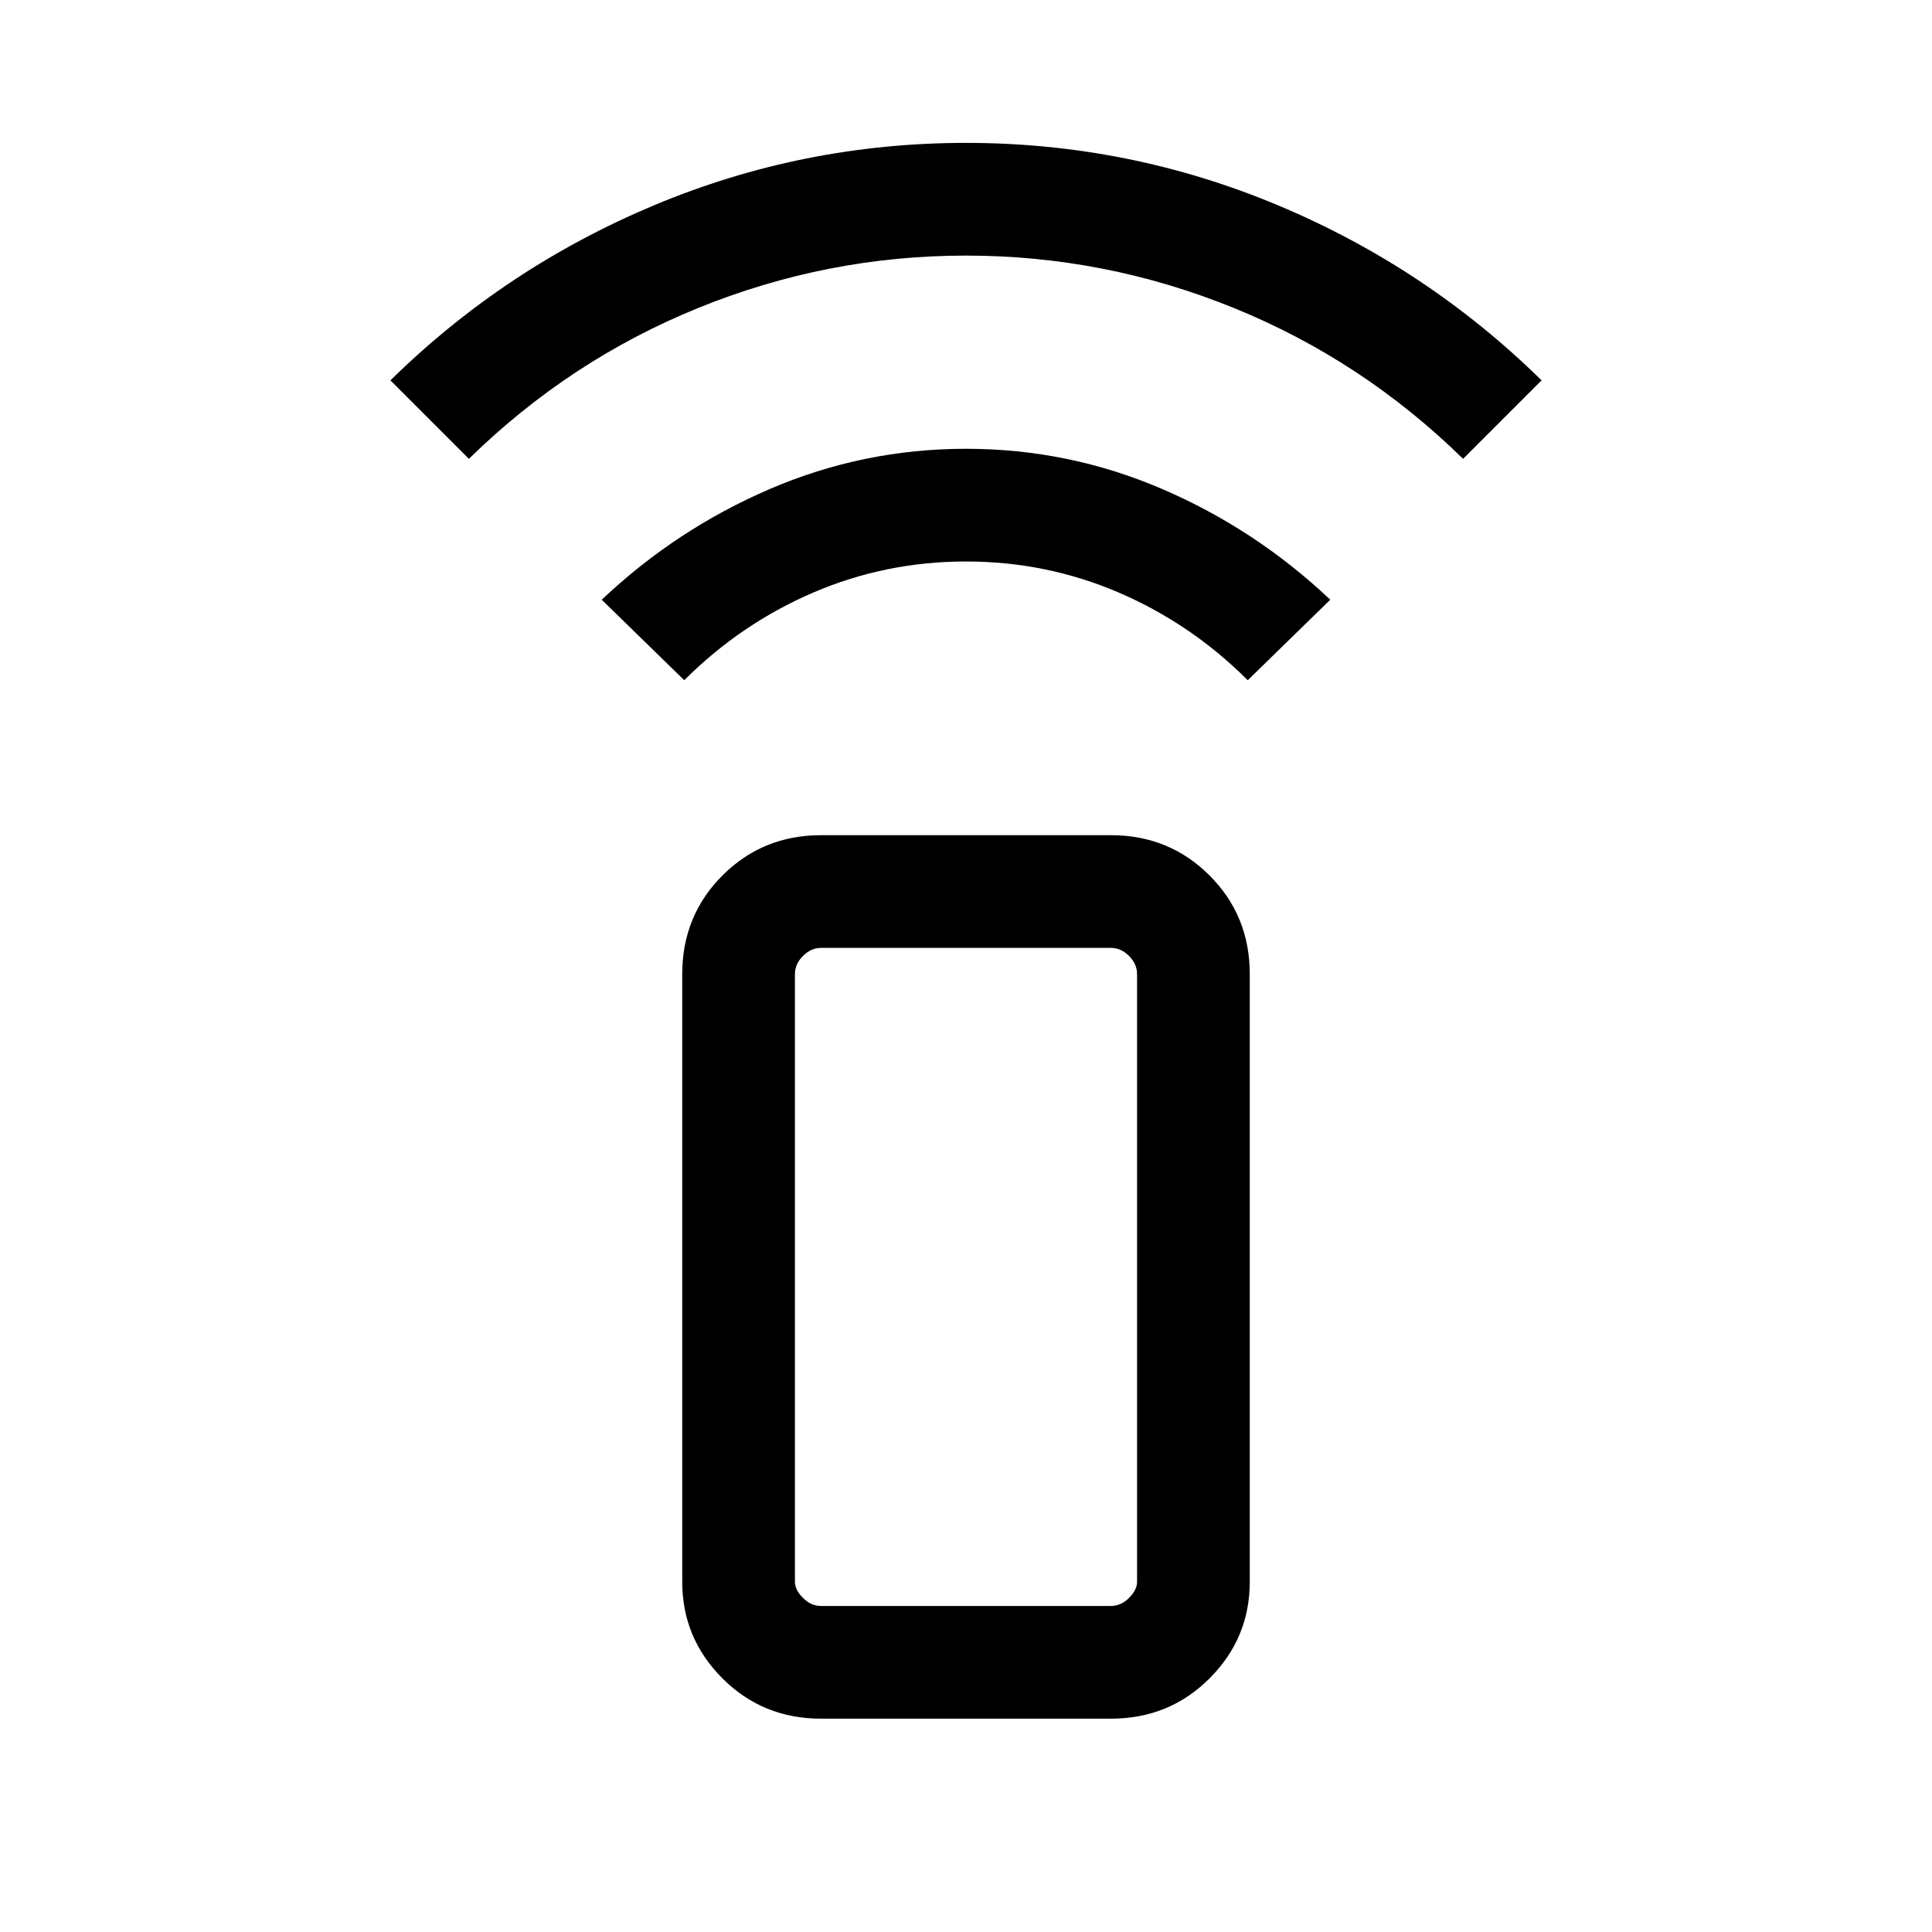 <svg xmlns="http://www.w3.org/2000/svg" height="24" width="24"><path d="m8.5 8.45-1.025-1q.925-.875 2.087-1.375 1.163-.5 2.438-.5 1.275 0 2.438.5 1.162.5 2.087 1.375l-1.025 1q-.7-.7-1.6-1.088-.9-.387-1.9-.387-1 0-1.9.387-.9.388-1.6 1.088ZM5.825 5.7l-.975-.975q1.425-1.4 3.275-2.175 1.85-.775 3.875-.775t3.875.775q1.85.775 3.275 2.175l-.975.975q-1.25-1.225-2.85-1.875-1.6-.65-3.325-.65t-3.325.65q-1.6.65-2.85 1.875ZM13.8 21.35h-3.6q-.725 0-1.225-.5-.5-.5-.5-1.2V12.1q0-.725.5-1.225.5-.5 1.225-.5h3.6q.725 0 1.225.5.5.5.5 1.225v7.55q0 .7-.5 1.2t-1.225.5Zm0-1.4q.125 0 .225-.1t.1-.2V12.1q0-.125-.1-.225t-.225-.1h-3.6q-.125 0-.225.1t-.1.225v7.55q0 .1.1.2t.225.1Zm0 0H9.875h4.25-.325Z"/></svg>